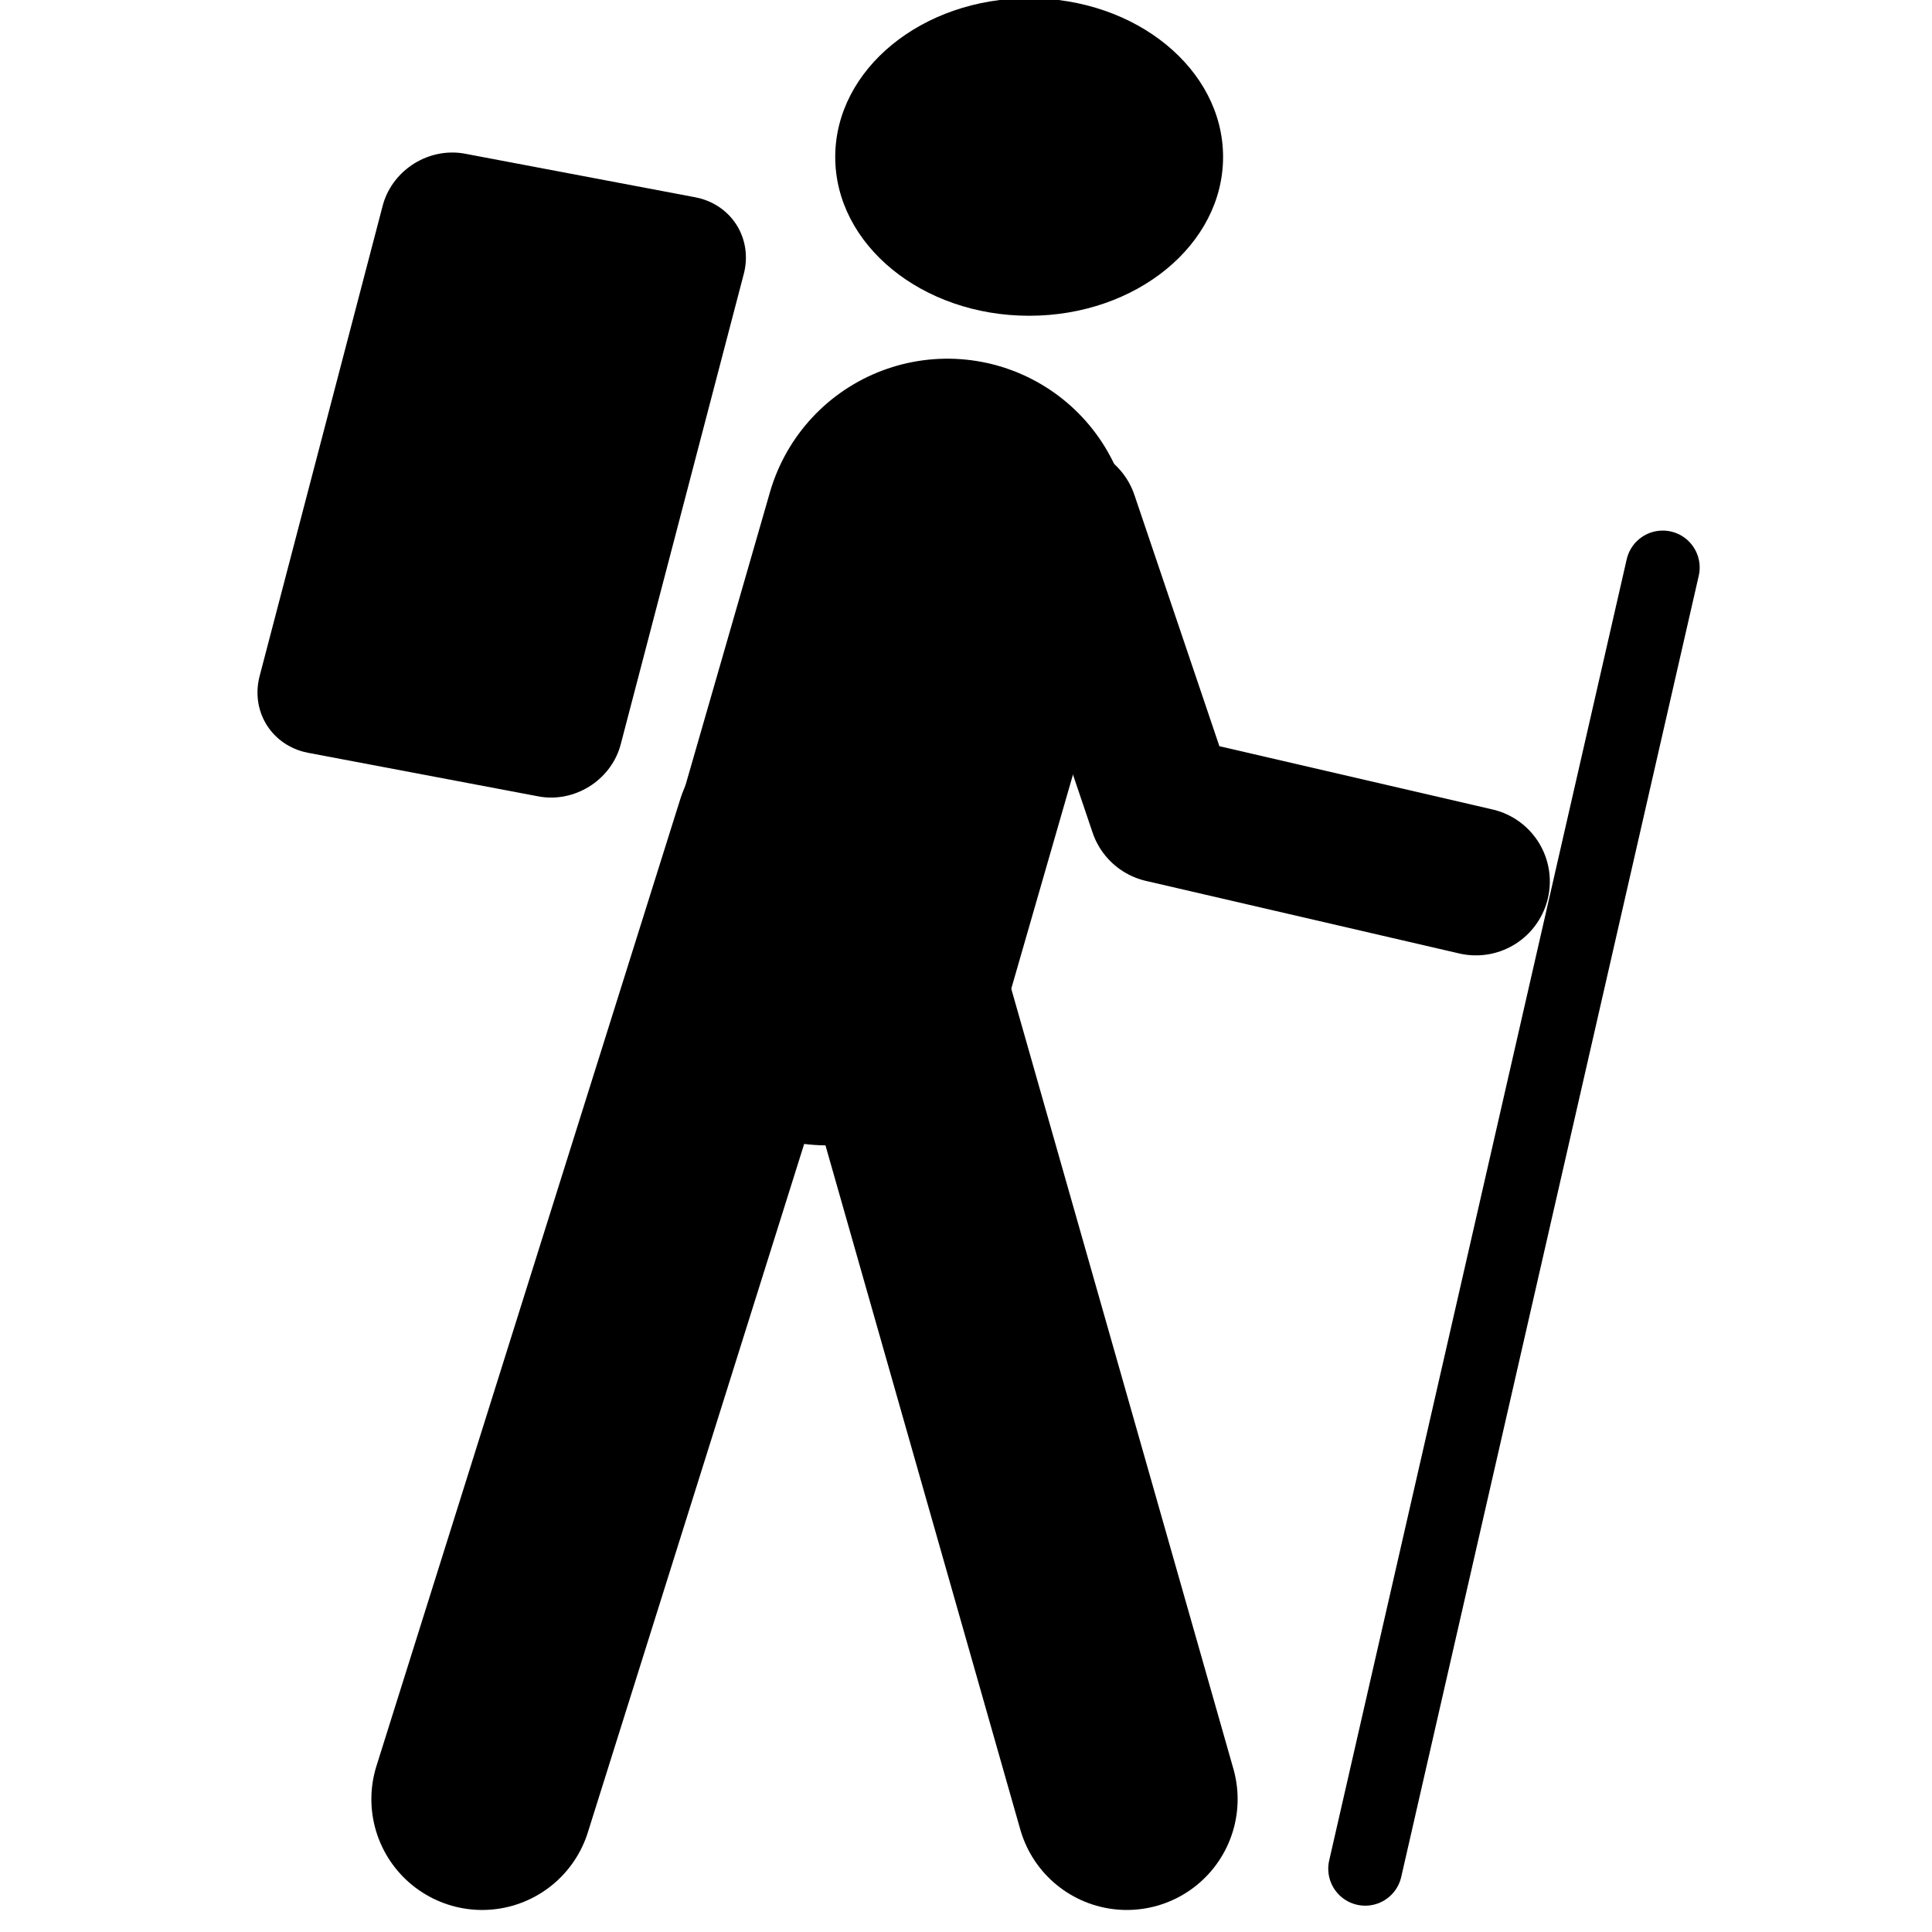 <?xml version="1.0" encoding="UTF-8"?>
<svg version="1.1" viewBox="0 0 16 16" xmlns="http://www.w3.org/2000/svg" xmlns:cc="http://creativecommons.org/ns#" xmlns:dc="http://purl.org/dc/elements/1.1/" xmlns:rdf="http://www.w3.org/1999/02/22-rdf-syntax-ns#">
 <g transform="translate(0 -1036.4)">
  <ellipse cx="8.523" cy="1037.7" rx="1.606" ry="1.315" color="#000000" fill-rule="evenodd" solid-color="#000000" style="isolation:auto;mix-blend-mode:normal"/>
  <rect transform="matrix(.983 .186 -.253 .967 0 0)" x="266.89" y="1022.3" width="1.94" height="4.029" color="#000000" fill-rule="evenodd" solid-color="#000000" stroke="#000" stroke-linejoin="round" stroke-width="1.102" style="isolation:auto;mix-blend-mode:normal"/>
  <path d="m13.77 1041.1-2.464 10.776" fill="none" stroke="#000" stroke-linecap="round" stroke-width=".612"/>
  <path d="m12.223 1043.7-2.595-0.601-0.813-2.404" fill="none" stroke="#000" stroke-linecap="round" stroke-linejoin="round" stroke-width="1.224px"/>
  <path d="m3.993 1051.3 2.516-8.007" fill="none" stroke="#000" stroke-linecap="round" stroke-width="1.835"/>
  <path d="m9.332 1051.3-2.28-8.007" fill="none" stroke="#000" stroke-linecap="round" stroke-width="1.835"/>
  <path d="m7.846 1040.9-0.996 3.456" fill="none" stroke="#000" stroke-linecap="round" stroke-width="3.059"/>
 </g>
</svg>
